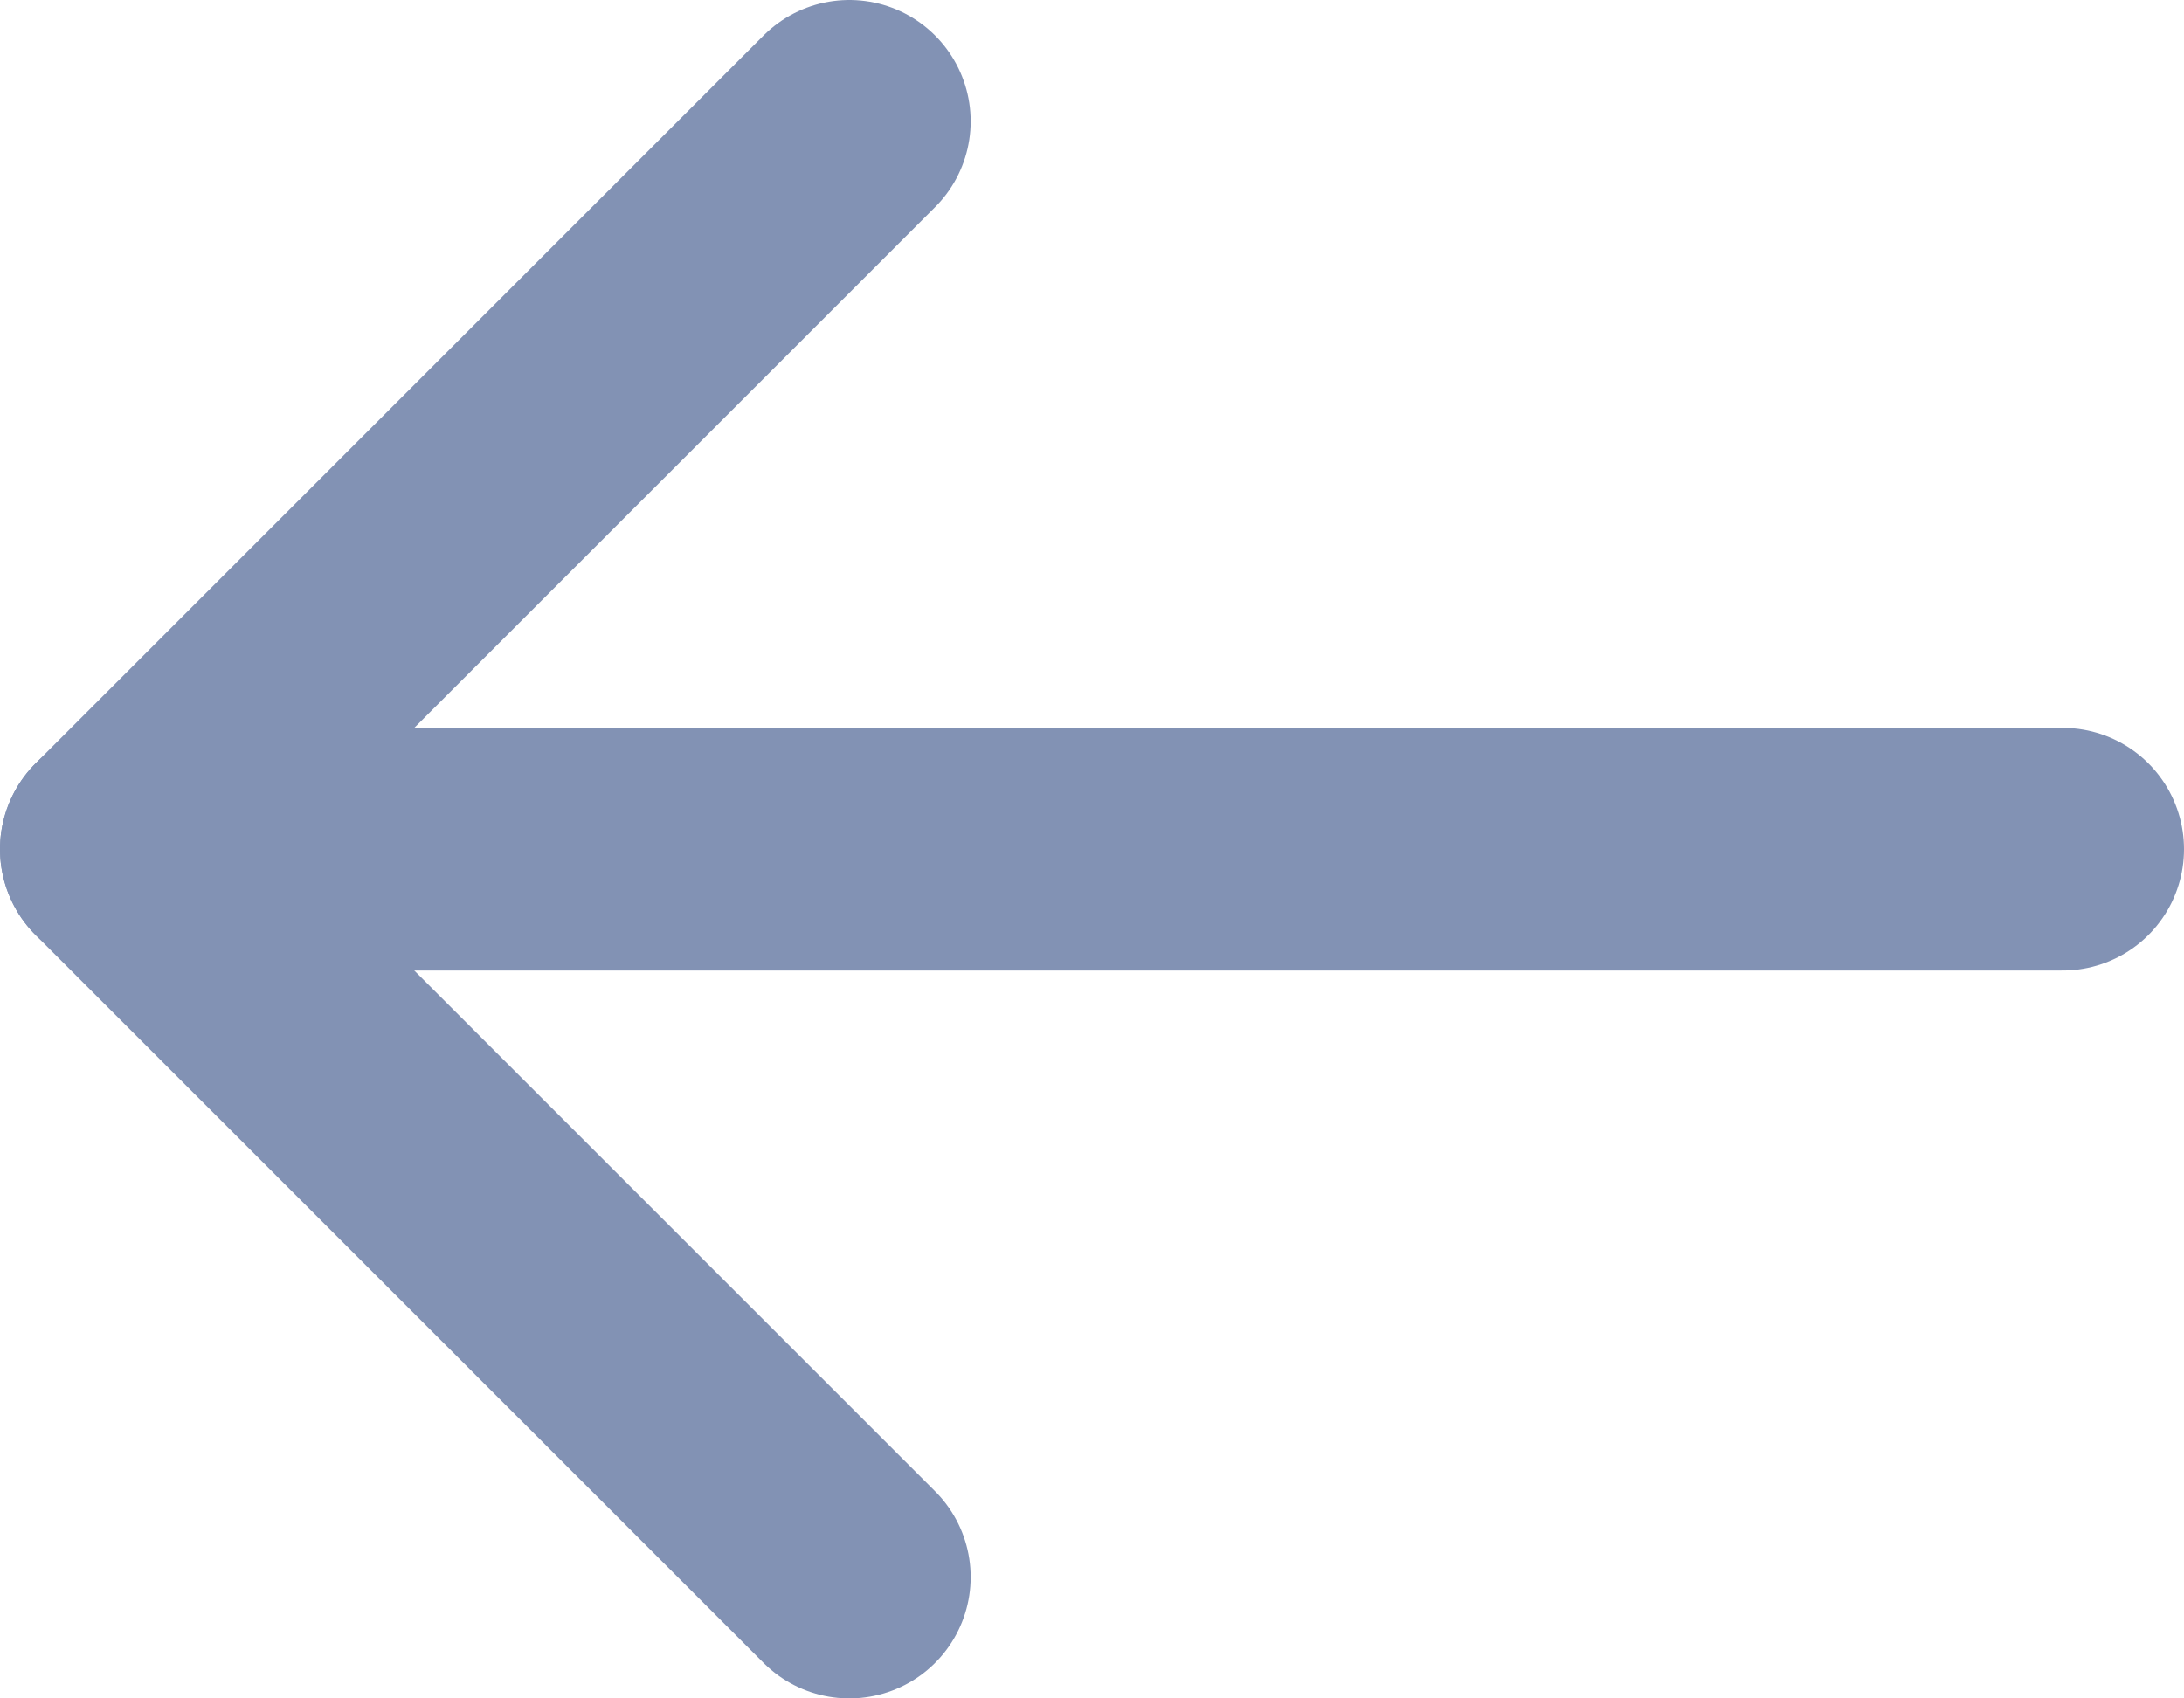 <svg width="18" height="14" viewBox="0 0 18 14" fill="none" xmlns="http://www.w3.org/2000/svg">
<path d="M17 7L1 7" stroke="#8292B4" stroke-width="2" stroke-linecap="round" stroke-linejoin="round"/>
<path d="M7 13L1 7L7 1" stroke="#8292B4" stroke-width="2" stroke-linecap="round" stroke-linejoin="round"/>
</svg>
